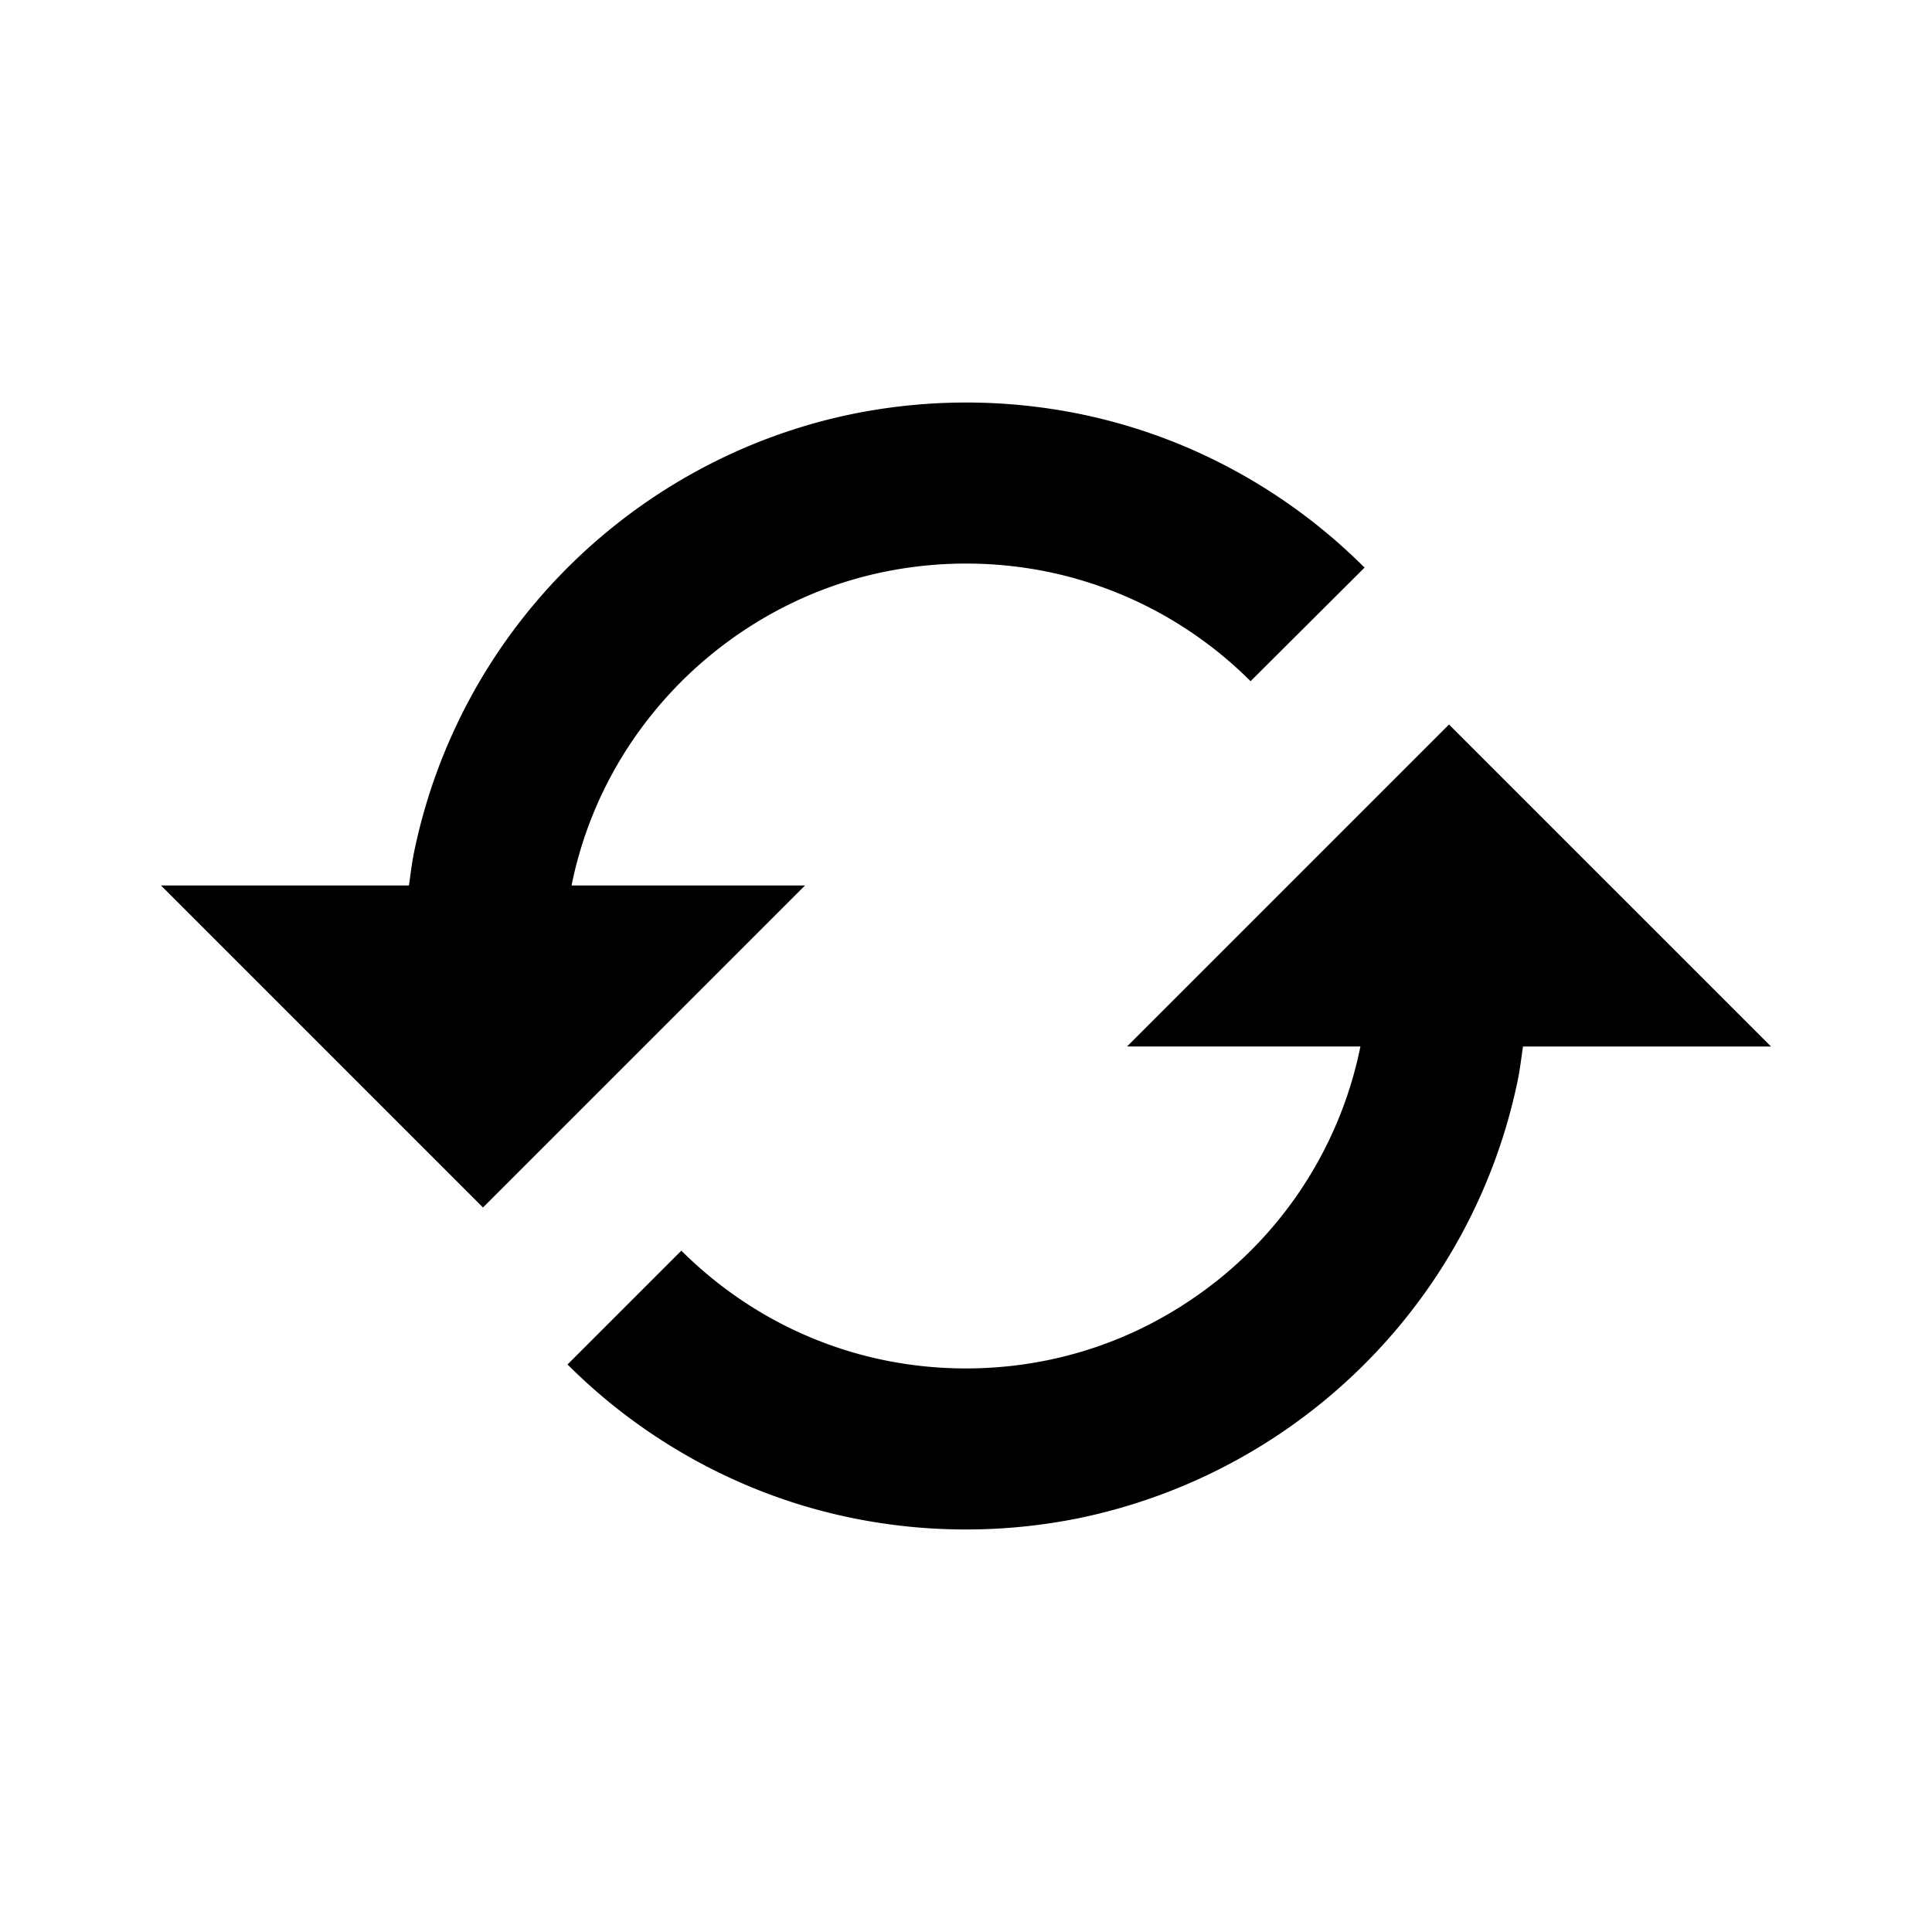 <svg id="iconMenu" width="70" height="70" fill="currentColor" viewBox="0 0 24 24" xmlns="http://www.w3.org/2000/svg">
     <path d="M10 11H7.101l.001-.01a4.94 4.94 0 0 1 .752-1.786 5.054 5.054 0 0 1 2.2-1.811c.302-.128.617-.226.938-.291a5.078 5.078 0 0 1 2.018 0c.957.196 1.835.67 2.525 1.36l1.416-1.411a7.036 7.036 0 0 0-2.224-1.501 6.922 6.922 0 0 0-1.315-.408 7.079 7.079 0 0 0-2.819 0c-.451.092-.892.23-1.316.409a7.04 7.04 0 0 0-3.08 2.534 6.978 6.978 0 0 0-1.054 2.505c-.028.135-.043.273-.063.41H2l4 4 4-4Zm4 2h2.899l-.001.008a4.976 4.976 0 0 1-2.103 3.138 4.942 4.942 0 0 1-1.787.752 5.073 5.073 0 0 1-2.017 0 4.954 4.954 0 0 1-1.787-.752 5.069 5.069 0 0 1-.74-.61L7.05 16.95a7.031 7.031 0 0 0 2.225 1.5c.424.18.867.317 1.315.408.93.189 1.888.189 2.818 0a7.03 7.03 0 0 0 4.395-2.945 6.973 6.973 0 0 0 1.053-2.503c.027-.135.043-.273.063-.41H22l-4-4-4 4Z"></path>
</svg>